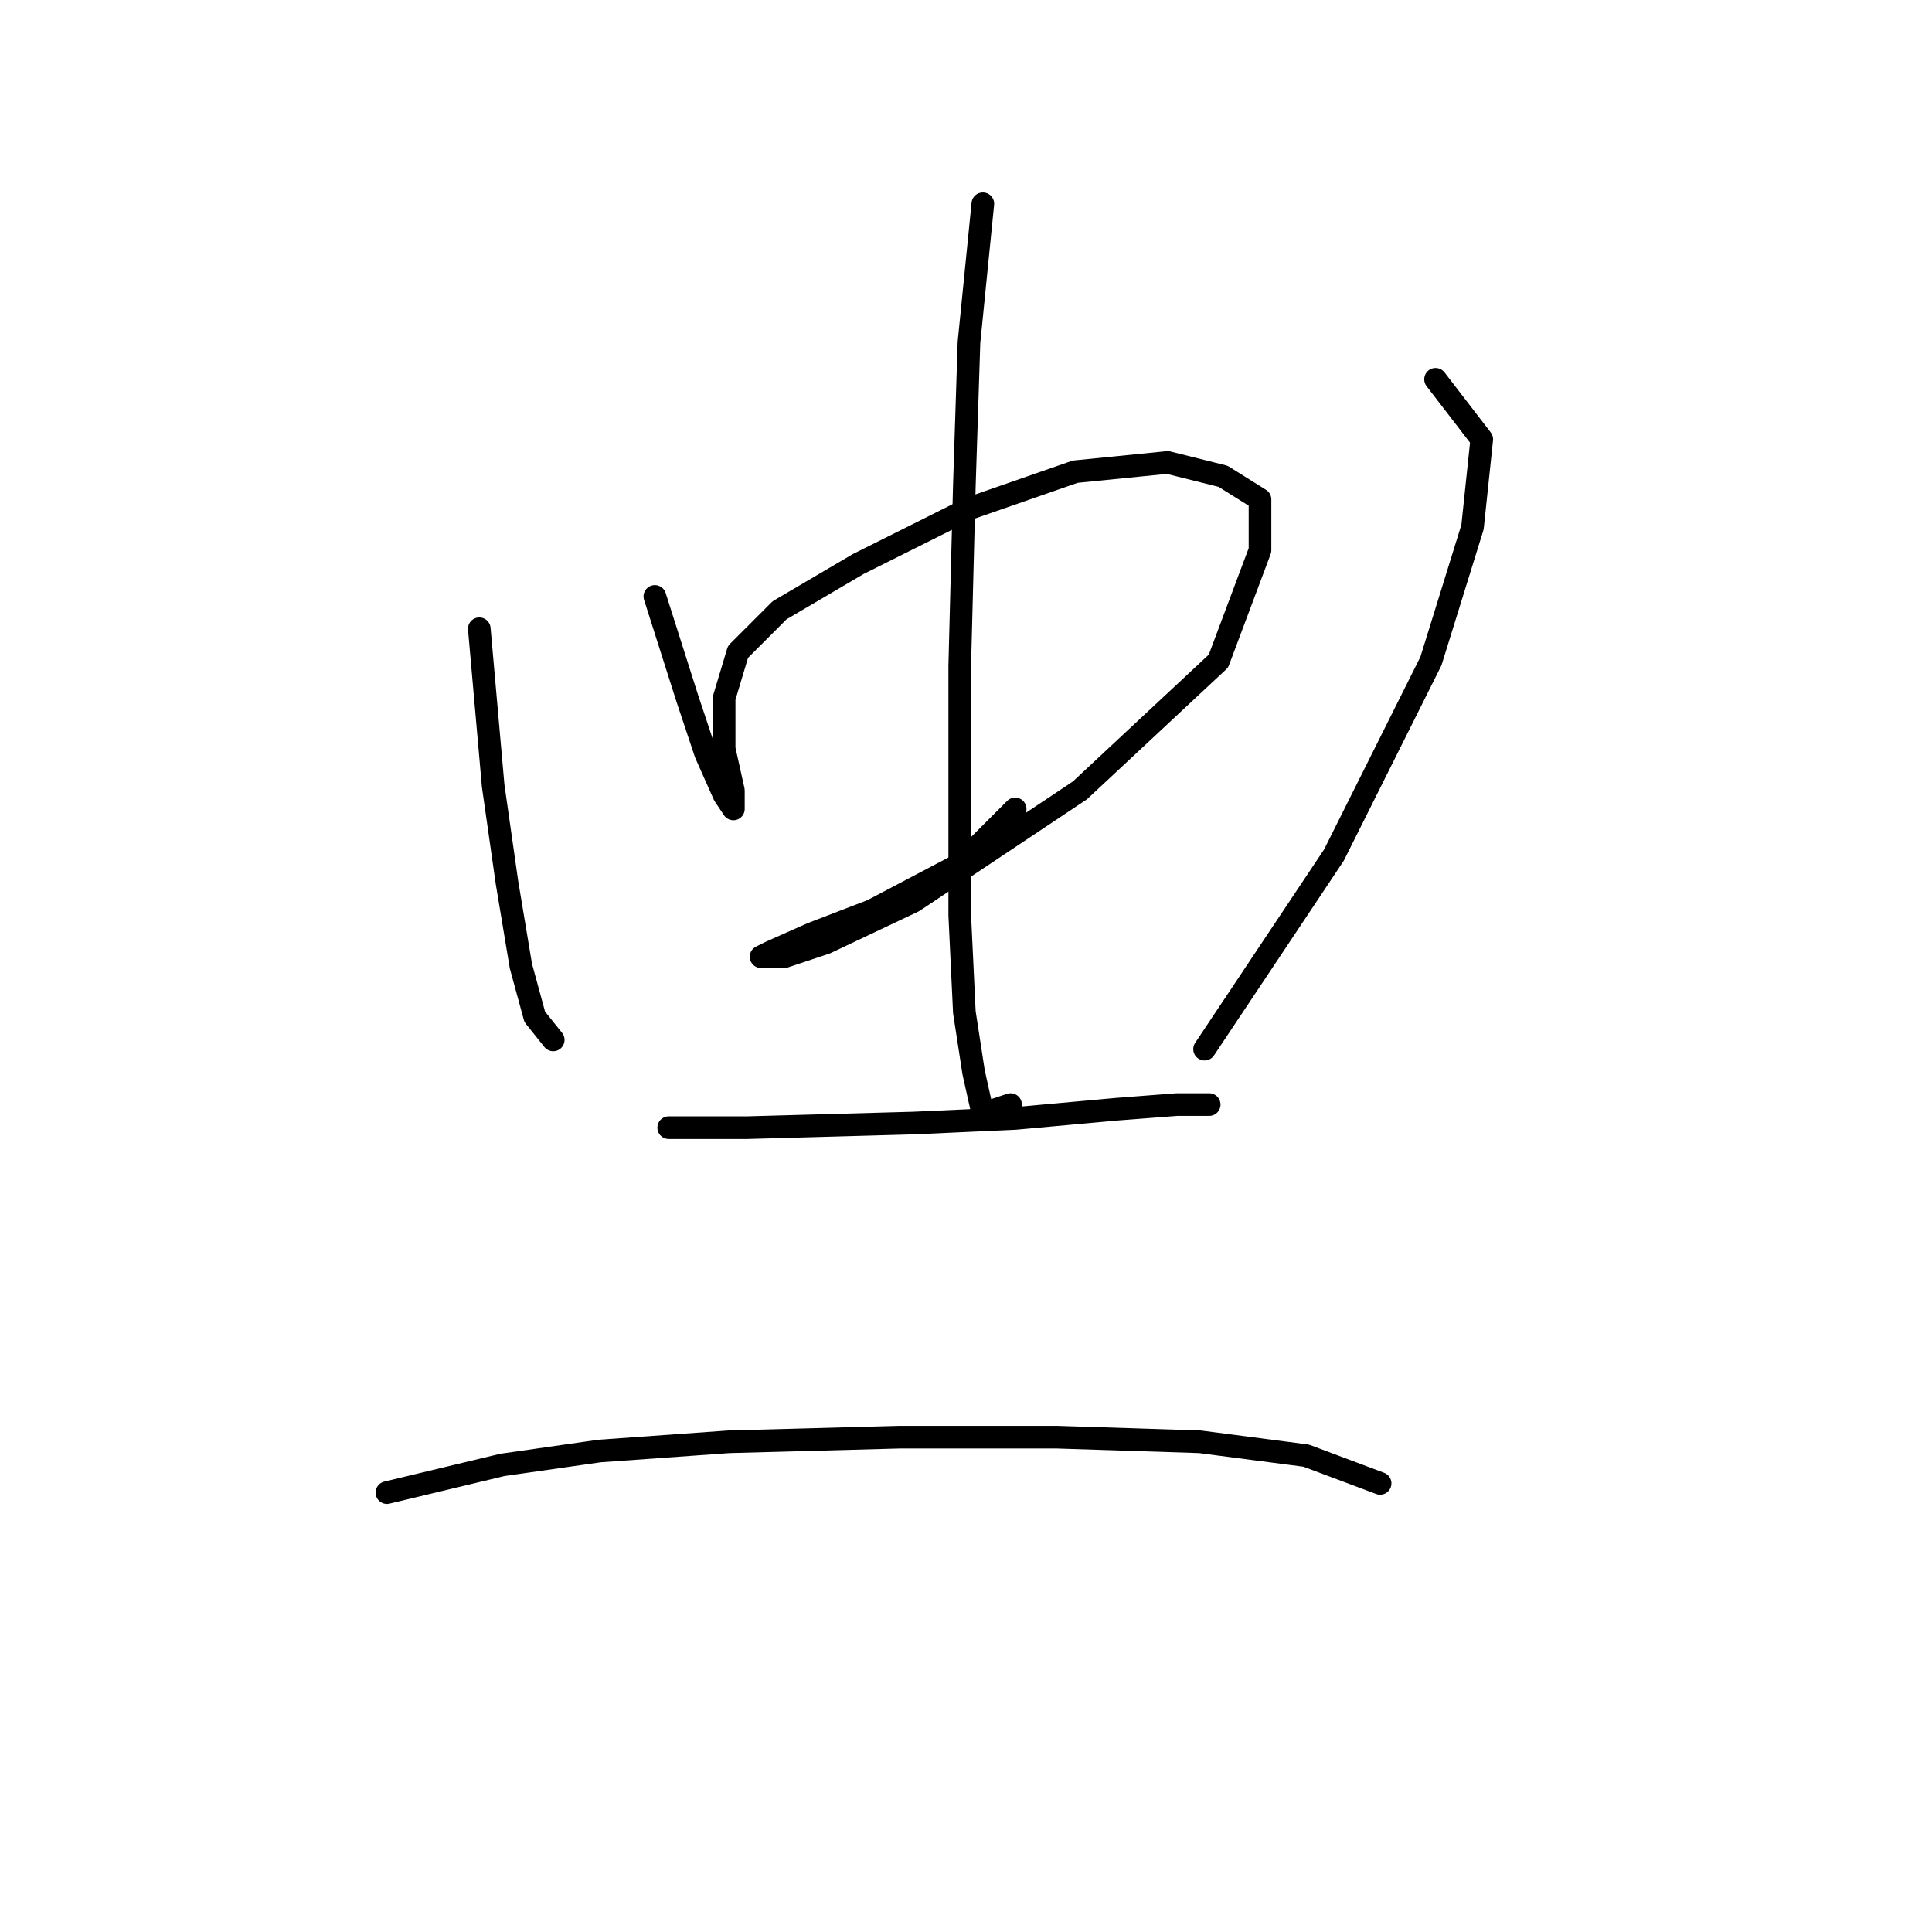 <?xml version="1.0" standalone="no"?>
    <svg width="256" height="256" xmlns="http://www.w3.org/2000/svg" version="1.1">
    <polyline stroke="black" stroke-width="3" stroke-linecap="round" fill="transparent" stroke-linejoin="round" points="63.51 83.313 65.347 104.125 67.183 116.979 69.019 127.997 70.856 134.731 73.304 137.791 73.304 137.791 " />
        <polyline stroke="black" stroke-width="3" stroke-linecap="round" fill="transparent" stroke-linejoin="round" points="86.771 79.028 91.055 92.495 93.504 99.84 95.952 105.349 97.177 107.186 97.177 104.737 95.952 99.228 95.952 92.495 97.789 86.374 103.298 80.865 113.704 74.744 128.394 67.398 142.473 62.501 154.715 61.277 162.061 63.113 166.957 66.174 166.957 72.907 161.448 87.598 143.085 104.737 121.049 119.428 109.419 124.937 103.91 126.773 100.849 126.773 102.073 126.161 107.582 123.713 115.54 120.652 127.17 114.531 134.515 107.186 134.515 107.186 " />
        <polyline stroke="black" stroke-width="3" stroke-linecap="round" fill="transparent" stroke-linejoin="round" points="130.231 26.999 128.394 45.362 127.782 64.338 127.17 88.21 127.17 105.349 127.17 121.264 127.782 134.119 129.006 142.076 130.231 147.585 133.903 146.361 133.903 146.361 " />
        <polyline stroke="black" stroke-width="3" stroke-linecap="round" fill="transparent" stroke-linejoin="round" points="190.218 50.259 196.339 58.216 195.115 69.847 189.606 87.598 176.751 113.307 159.612 139.015 159.612 139.015 " />
        <polyline stroke="black" stroke-width="3" stroke-linecap="round" fill="transparent" stroke-linejoin="round" points="88.607 149.421 99.013 149.421 121.049 148.809 134.515 148.197 147.982 146.973 155.939 146.361 160.224 146.361 160.224 146.361 " />
        <polyline stroke="black" stroke-width="3" stroke-linecap="round" fill="transparent" stroke-linejoin="round" points="51.268 197.778 66.571 194.106 79.425 192.269 96.564 191.045 119.213 190.433 140.024 190.433 159 191.045 173.079 192.881 182.872 196.554 182.872 196.554 " />
        </svg>
